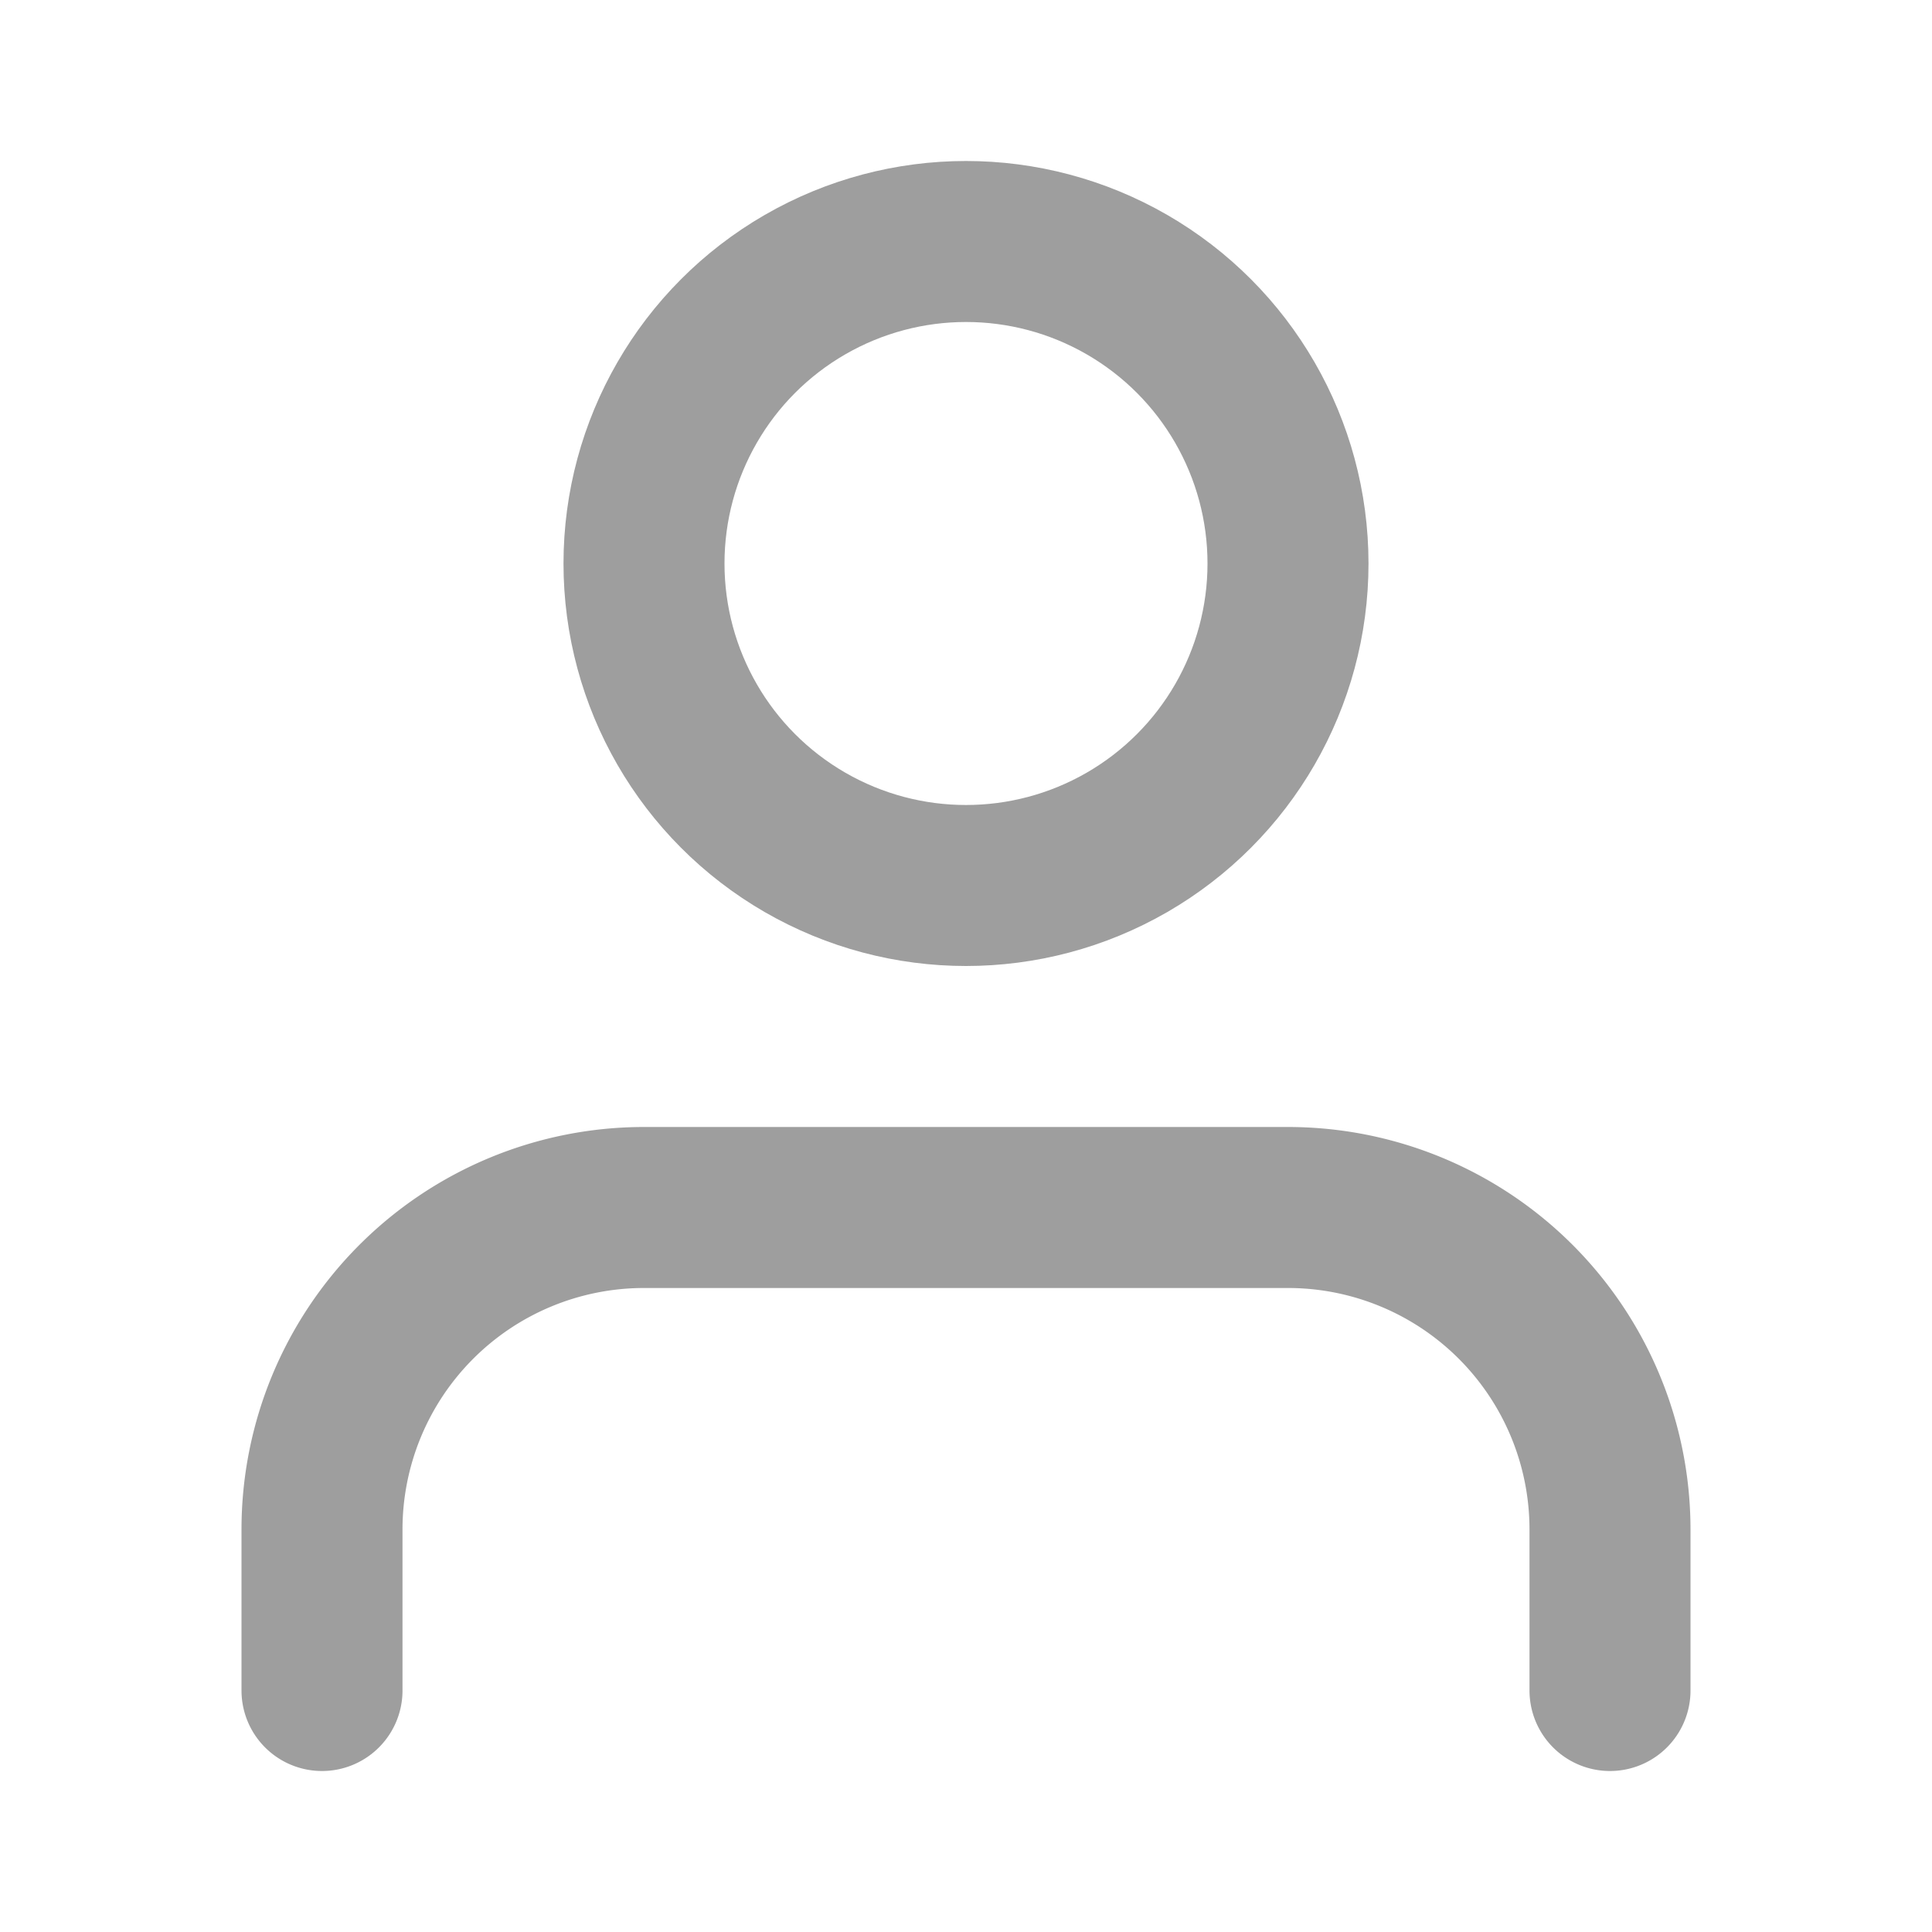 <svg id="SvgjsSvg1012" width="288" height="288" xmlns="http://www.w3.org/2000/svg" version="1.1" xmlns:xlink="http://www.w3.org/1999/xlink" xmlns:svgjs="http://svgjs.com/svgjs"><defs id="SvgjsDefs1013"></defs><g id="SvgjsG1014"><svg xmlns="http://www.w3.org/2000/svg" width="288" height="288" viewBox="0 0 24 24"><path fill="none" stroke="#9e9e9e" stroke-linecap="round" stroke-linejoin="round" stroke-width="2" d="M20 21v-2a4 4 0 0 0-4-4H8a4 4 0 0 0-4 4v2" class="colorStroke000 svgStroke"></path><circle cx="12" cy="7" r="4" fill="none" stroke="#9e9e9e" stroke-linecap="round" stroke-linejoin="round" stroke-width="2" class="colorStroke000 svgStroke"></circle></svg></g></svg>
